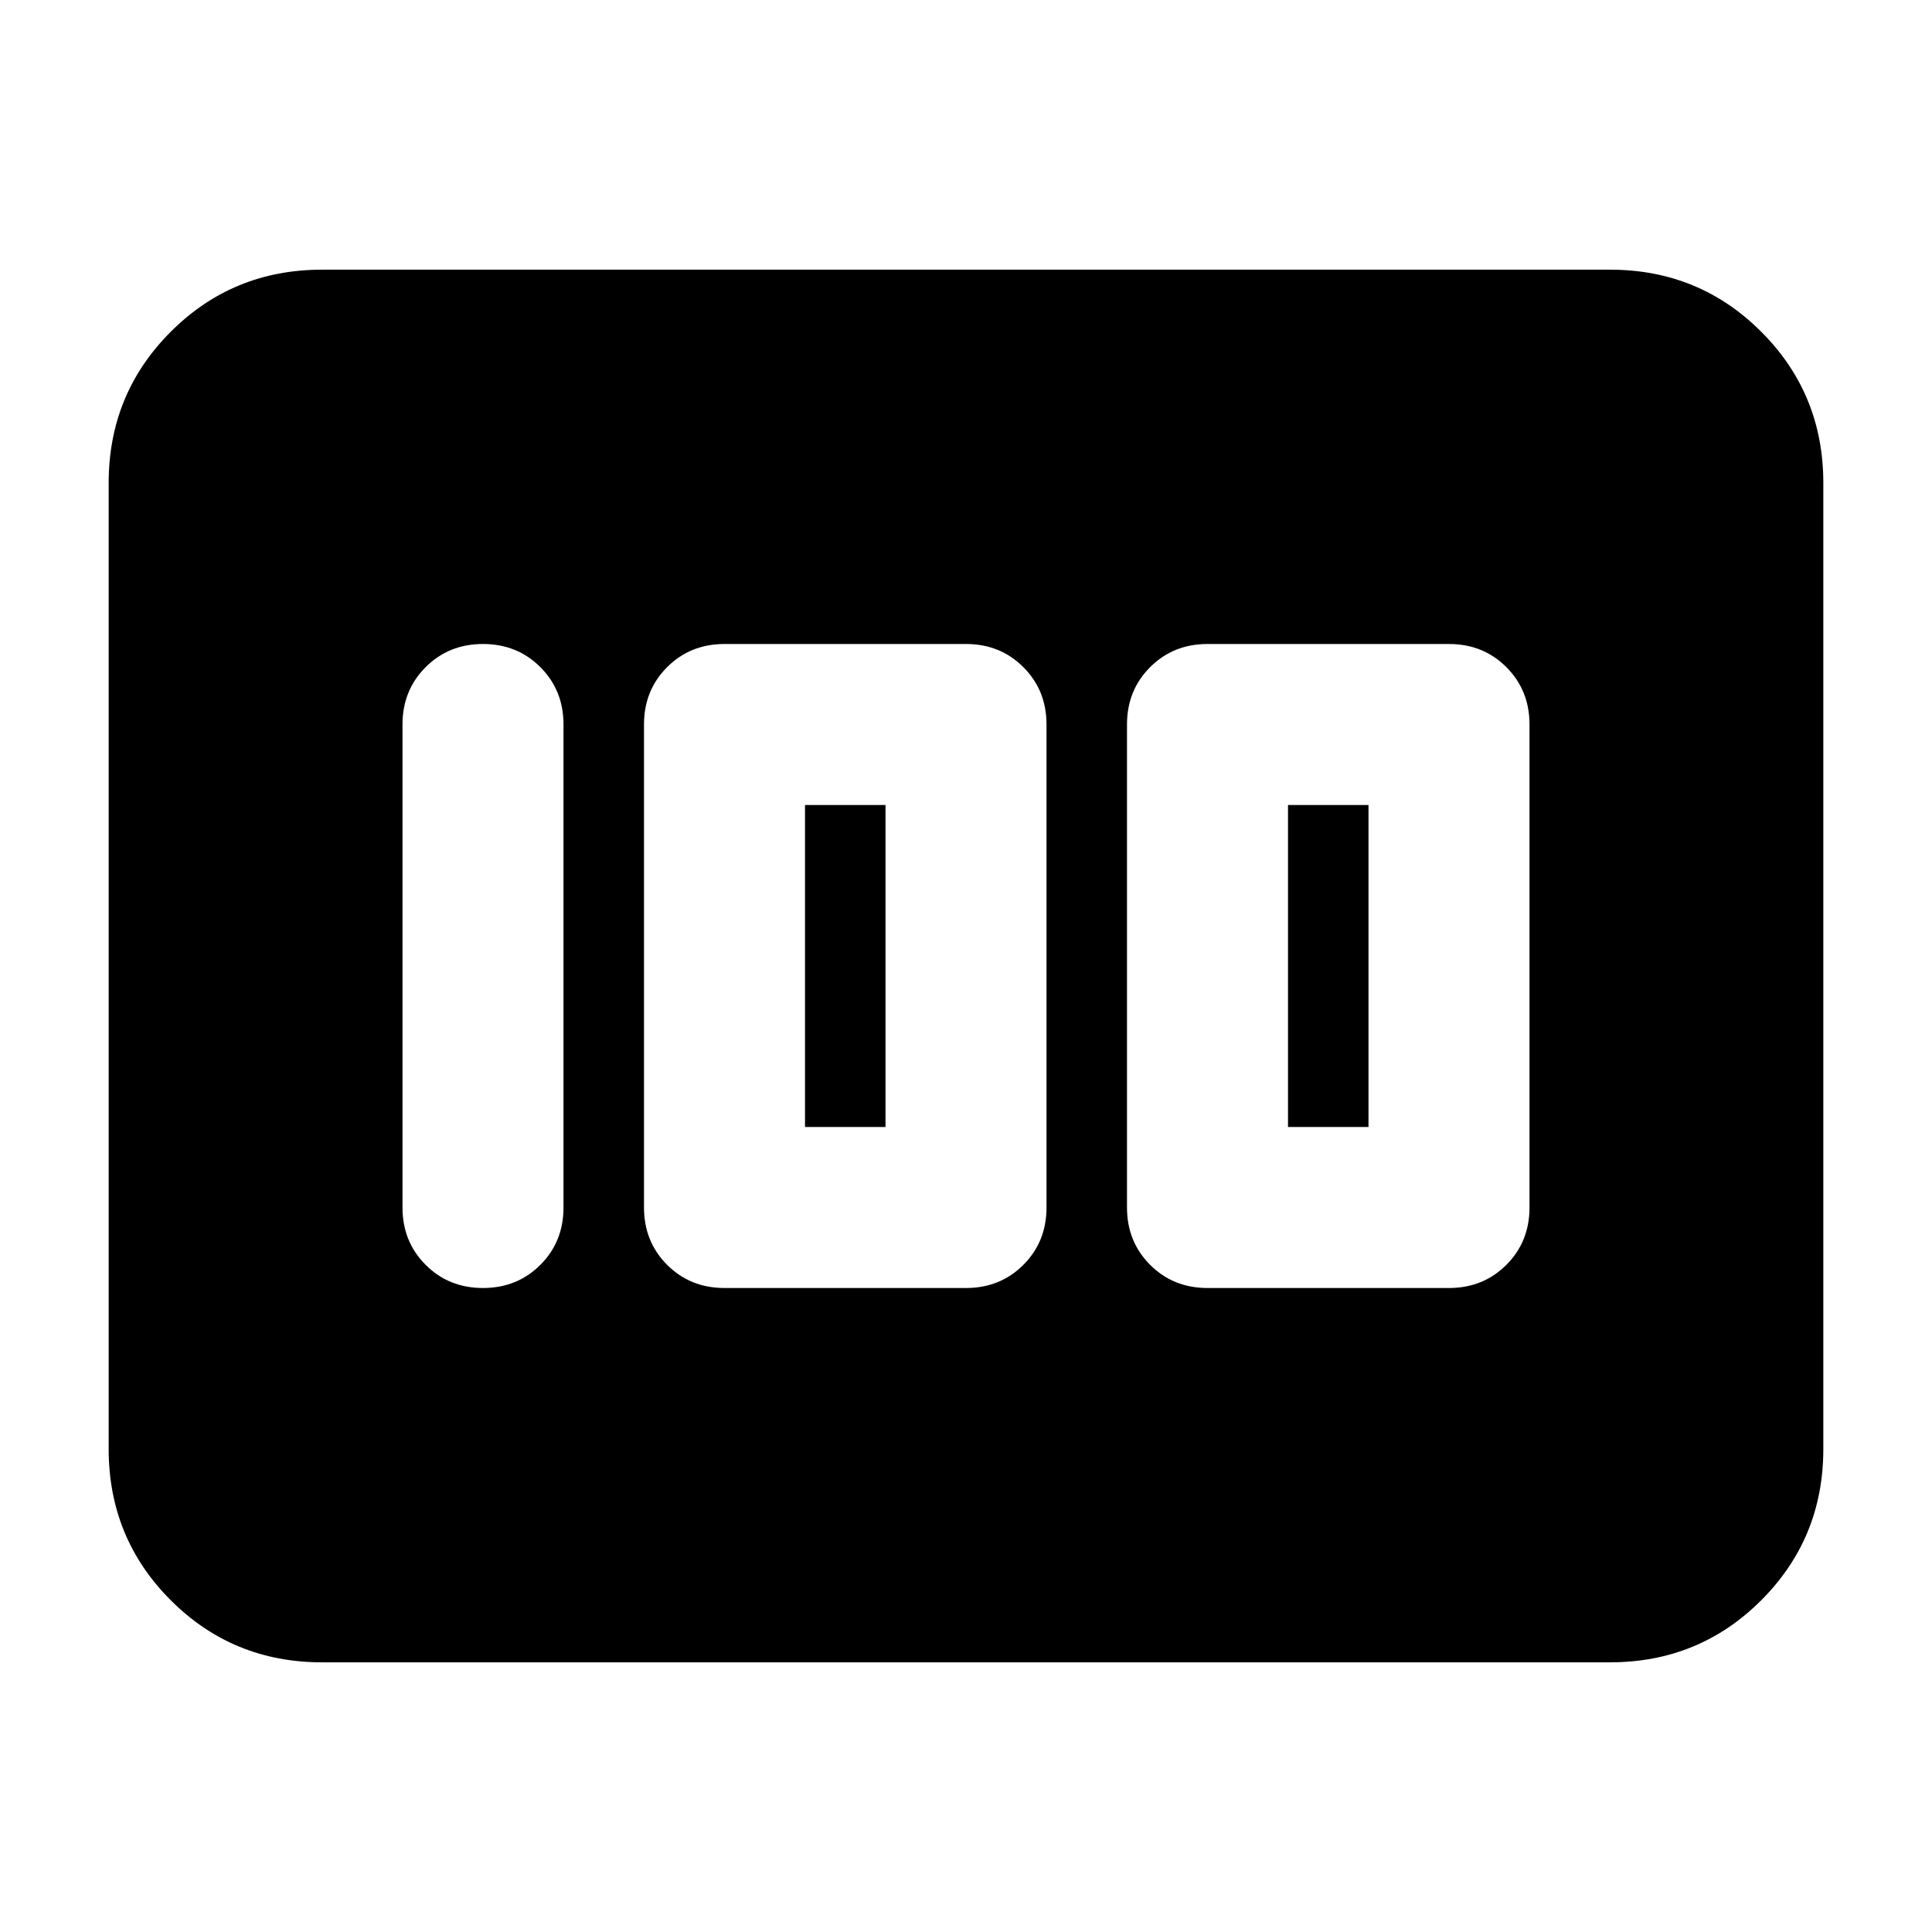 <svg xmlns="http://www.w3.org/2000/svg" height="24" viewBox="0 -960 960 960" width="24"><path d="M600-320h120q17 0 28.5-11.5T760-360v-240q0-17-11.5-28.5T720-640H600q-17 0-28.5 11.5T560-600v240q0 17 11.5 28.5T600-320Zm40-80v-160h40v160h-40Zm-280 80h120q17 0 28.5-11.5T520-360v-240q0-17-11.5-28.5T480-640H360q-17 0-28.5 11.5T320-600v240q0 17 11.5 28.5T360-320Zm40-80v-160h40v160h-40Zm-120 40v-240q0-17-11.5-28.5T240-640q-17 0-28.5 11.5T200-600v240q0 17 11.5 28.5T240-320q17 0 28.5-11.5T280-360ZM53.999-240v-480q0-44.305 30.848-75.153 30.848-30.848 75.153-30.848h640q44.305 0 75.153 30.848 30.848 30.848 30.848 75.153v480q0 44.305-30.848 75.153-30.848 30.848-75.153 30.848H160q-44.305 0-75.153-30.848Q53.999-195.695 53.999-240Z"/></svg>